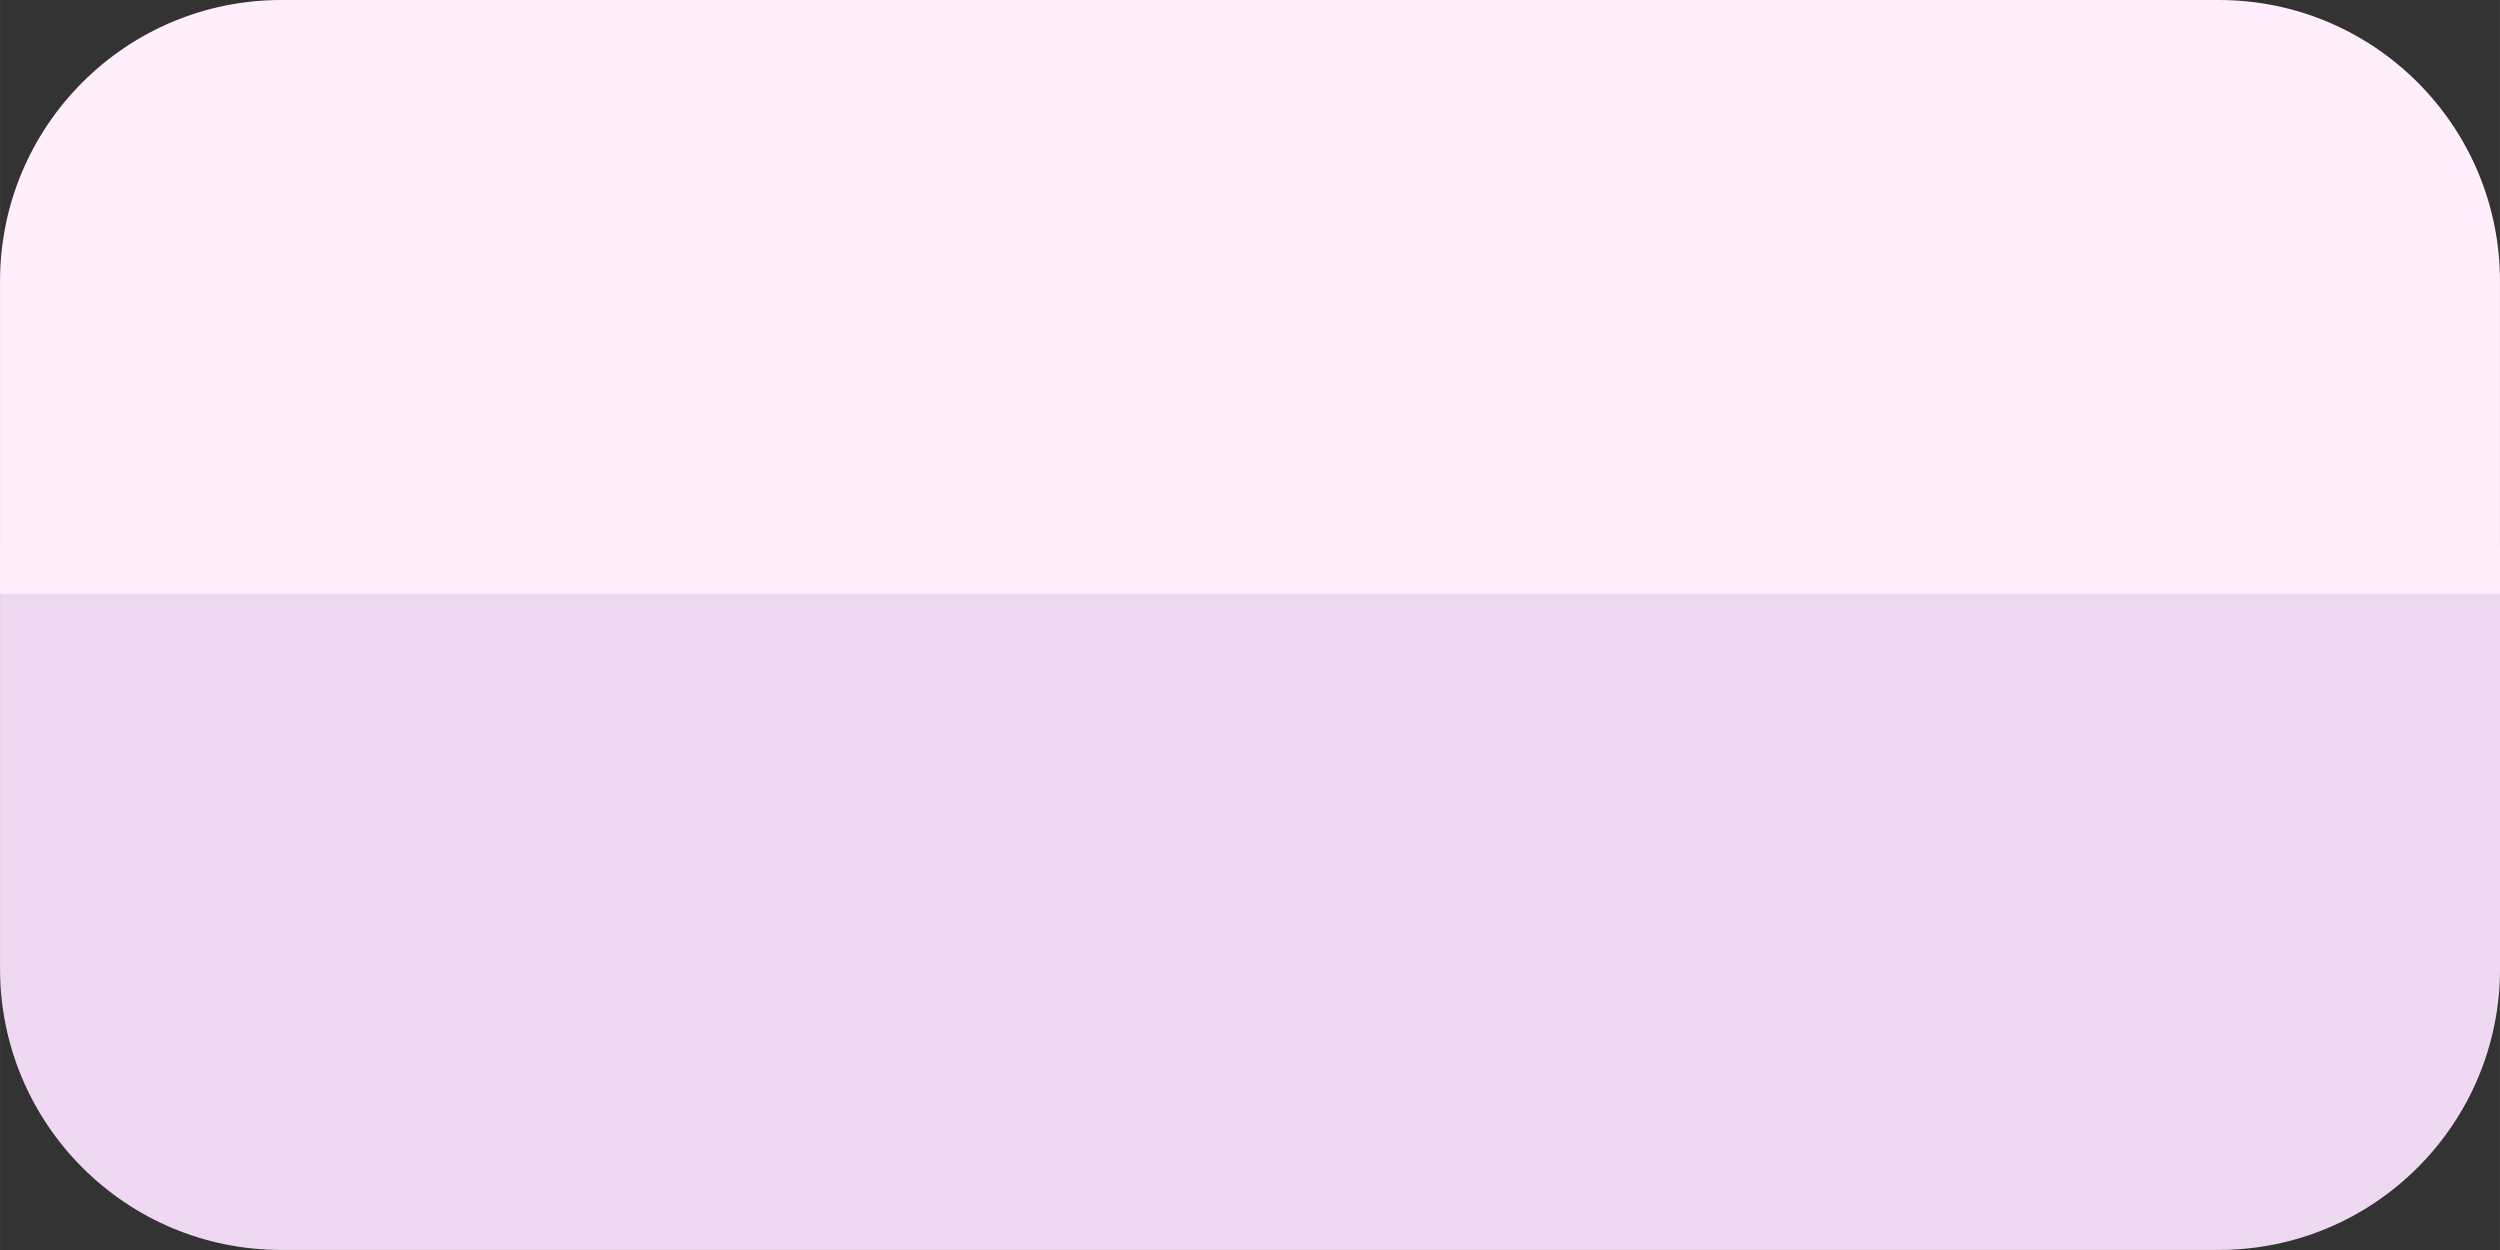 <?xml version="1.0" encoding="UTF-8" standalone="no"?>
<!-- Created with Inkscape (http://www.inkscape.org/) -->

<svg width="160" height="80" viewBox="0 0 42.333 21.167" version="1.1" id="svg1" xml:space="preserve"
  xmlns="http://www.w3.org/2000/svg" xmlns:svg="http://www.w3.org/2000/svg">
  <rect x="0" y="0" width="42.333" height="21.167" fill="#333333" stroke="none"/>
  <g id="layer1">
    <path
      d="m 0,9.26 v 7.144 c -8.4629282e-8,2.63 2.132,4.763 4.763,4.762 h 32.808 c 2.63,1e-6 4.763,-2.132 4.763,-4.762 V 9.26 Z"
      style="fill:#efd8f1;stroke-width:0.214;fill-opacity:1" id="path3" />
    <path
      d="M 4.763,0 C 2.132,-8.4629282e-8 -8.4629283e-8,2.132 0,4.763 V 9.26 10.054 H 42.333 V 9.26 4.763 C 42.333,2.132 40.201,-8.4629283e-8 37.571,0 Z"
      style="fill:#ffeefc;stroke-width:0.118;fill-opacity:1" id="path6" />
  </g>
</svg>